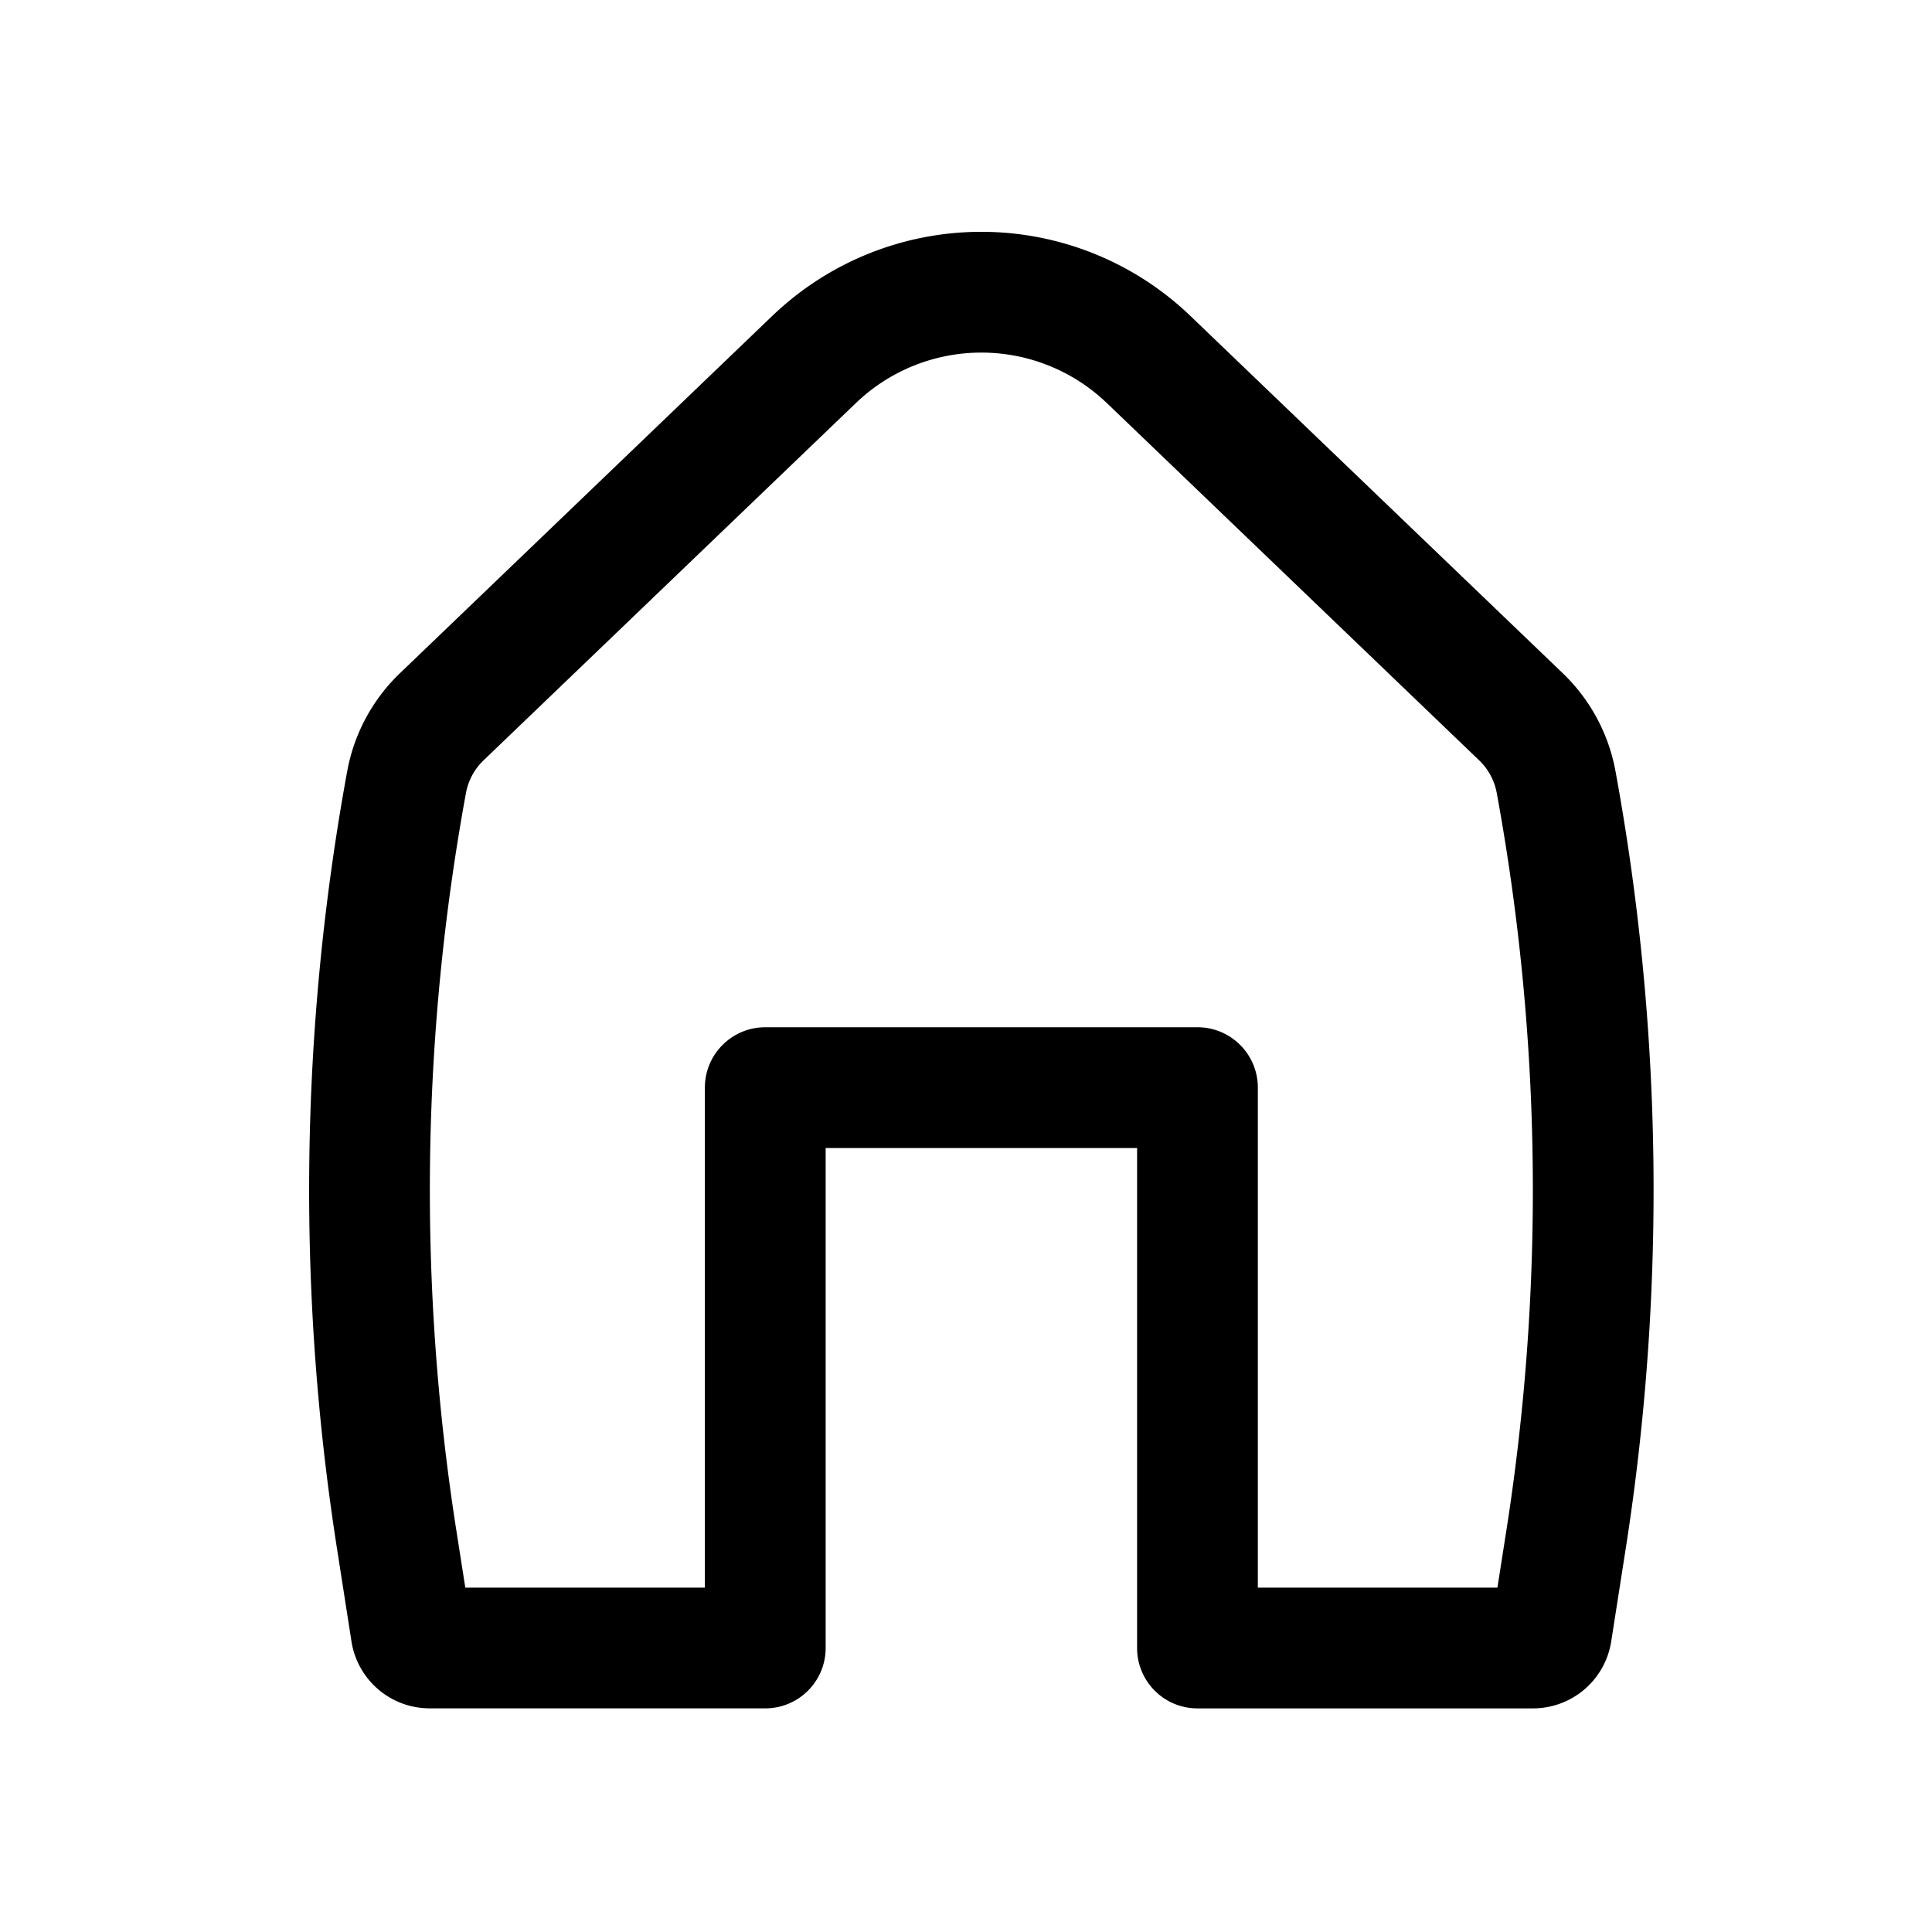 <svg width="35" height="35" viewBox="0 0 50 50" fill="none" xmlns="http://www.w3.org/2000/svg">
    <path fill-rule="evenodd" clip-rule="evenodd" d="M28.643 10.43a4.688 4.688 0 0 0-6.491 0l-9.639 9.249a1.559 1.559 0 0 0-.454.844 56.963 56.963 0 0 0-.252 19.064l.235 1.501h6.2v-12.94c0-.863.7-1.563 1.563-1.563H30.99c.863 0 1.563.7 1.563 1.563v12.94h6.2l.235-1.501a56.969 56.969 0 0 0-.252-19.064 1.559 1.559 0 0 0-.454-.844l-9.638-9.249zm-8.655-2.255a7.812 7.812 0 0 1 10.818 0l9.639 9.249a4.684 4.684 0 0 1 1.364 2.535 60.09 60.09 0 0 1 .266 20.11l-.377 2.412a2.049 2.049 0 0 1-2.024 1.732H30.99c-.863 0-1.562-.7-1.562-1.562V29.71h-8.06v12.94c0 .862-.699 1.562-1.562 1.562H11.12a2.049 2.049 0 0 1-2.024-1.732l-.376-2.412a60.09 60.09 0 0 1 .266-20.11 4.684 4.684 0 0 1 1.364-2.535l9.638-9.249z" fill="#000"/>
</svg>
